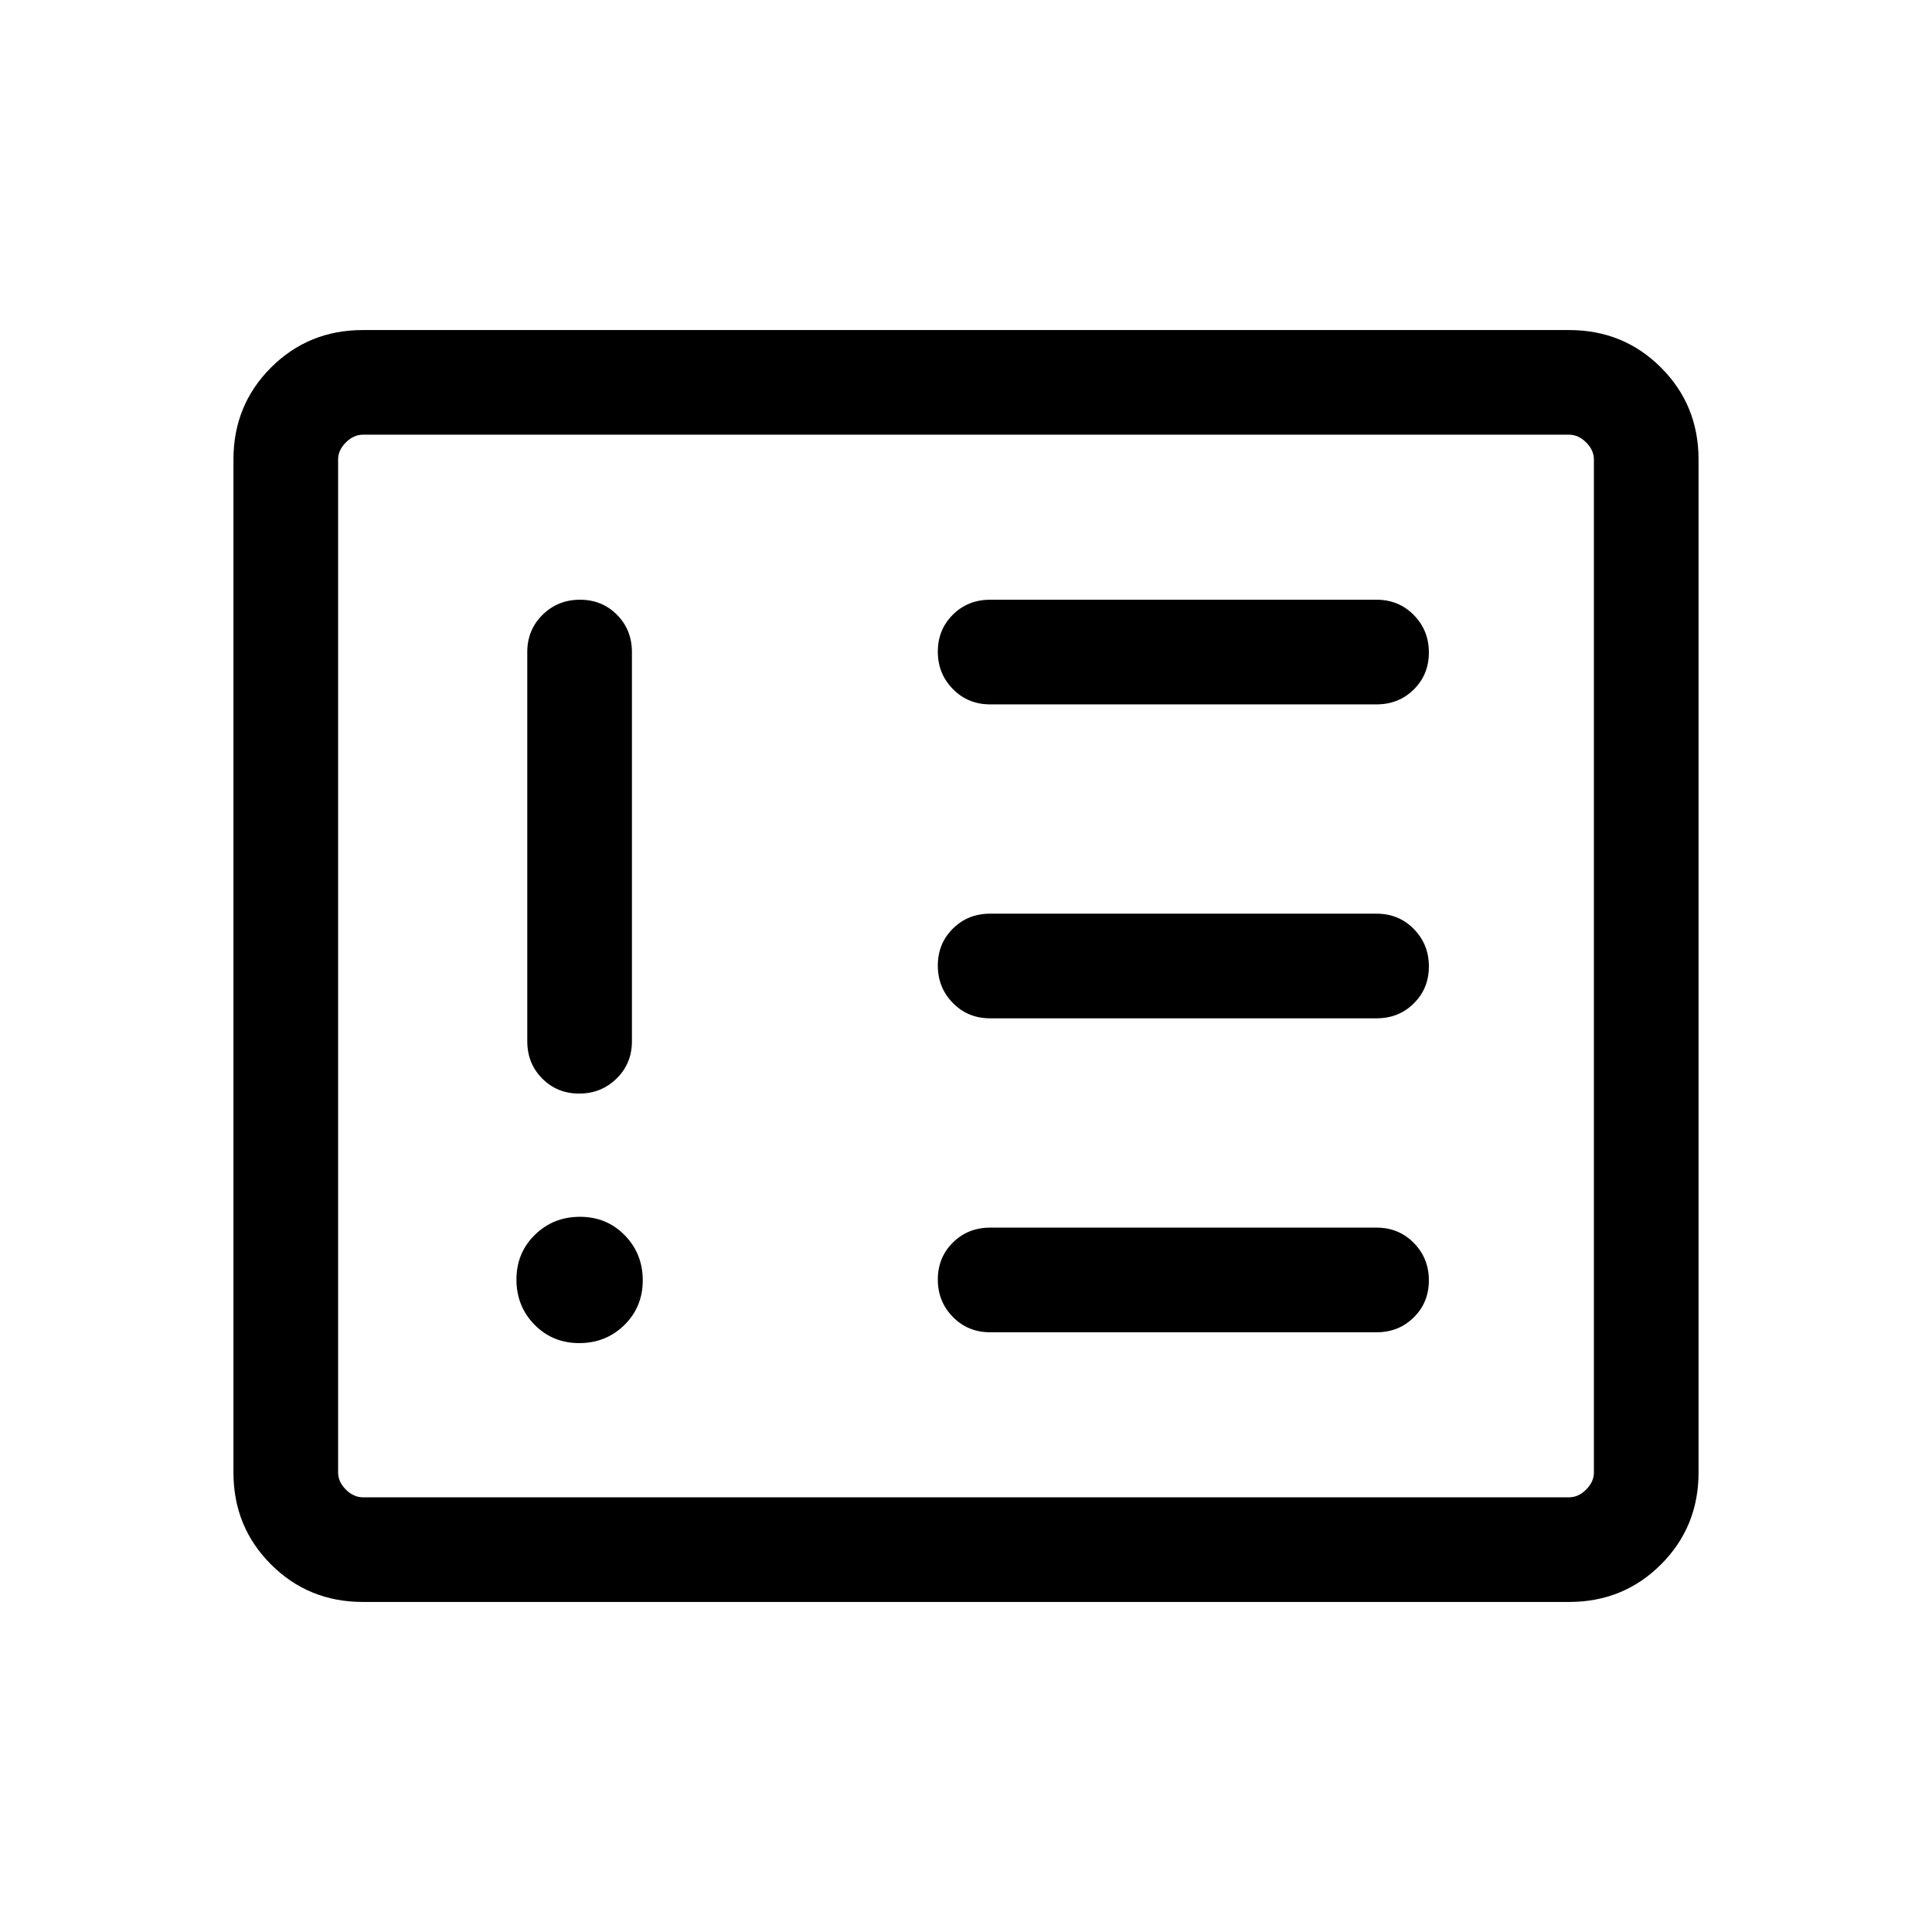 <svg viewBox="0 -960 960 960"><path d="M287.82-292.62q13.26 0 22.41-8.97t9.15-22.23q0-13.26-8.97-22.41t-22.23-9.15q-13.26 0-22.41 8.97t-9.15 22.23q0 13.26 8.97 22.41t22.23 9.15ZM288.2-662q-10.97 0-18.58 7.48Q262-647.05 262-636v193.39q0 11.05 7.42 18.52 7.42 7.48 18.38 7.48 10.97 0 18.58-7.48 7.62-7.47 7.62-18.52V-636q0-11.05-7.42-18.52-7.42-7.48-18.38-7.48ZM684-298q11.05 0 18.52-7.42 7.48-7.42 7.48-18.38 0-10.97-7.48-18.58Q695.05-350 684-350H492q-11.05 0-18.52 7.42-7.48 7.42-7.48 18.38 0 10.97 7.48 18.58Q480.95-298 492-298h192Zm0-156q11.05 0 18.52-7.42 7.48-7.42 7.48-18.38 0-10.97-7.48-18.58Q695.05-506 684-506H492q-11.05 0-18.52 7.42-7.48 7.42-7.48 18.38 0 10.97 7.48 18.58Q480.95-454 492-454h192Zm0-156q11.05 0 18.52-7.42 7.48-7.42 7.48-18.38 0-10.97-7.48-18.58Q695.05-662 684-662H492q-11.05 0-18.52 7.42-7.48 7.42-7.48 18.38 0 10.97 7.48 18.58Q480.95-610 492-610h192ZM180.31-164q-27.01 0-45.66-18.65Q116-201.3 116-228.31v-503.38q0-27.01 18.65-45.66Q153.3-796 180.31-796h599.38q27.01 0 45.66 18.65Q844-758.7 844-731.69v503.38q0 27.01-18.65 45.66Q806.7-164 779.69-164H180.31Zm0-52h599.38q4.62 0 8.46-3.85 3.85-3.84 3.85-8.46v-503.38q0-4.62-3.85-8.46-3.84-3.85-8.46-3.85H180.31q-4.62 0-8.46 3.85-3.85 3.84-3.85 8.46v503.38q0 4.62 3.85 8.46 3.84 3.85 8.46 3.85ZM168-216v-528 528Z"/></svg>